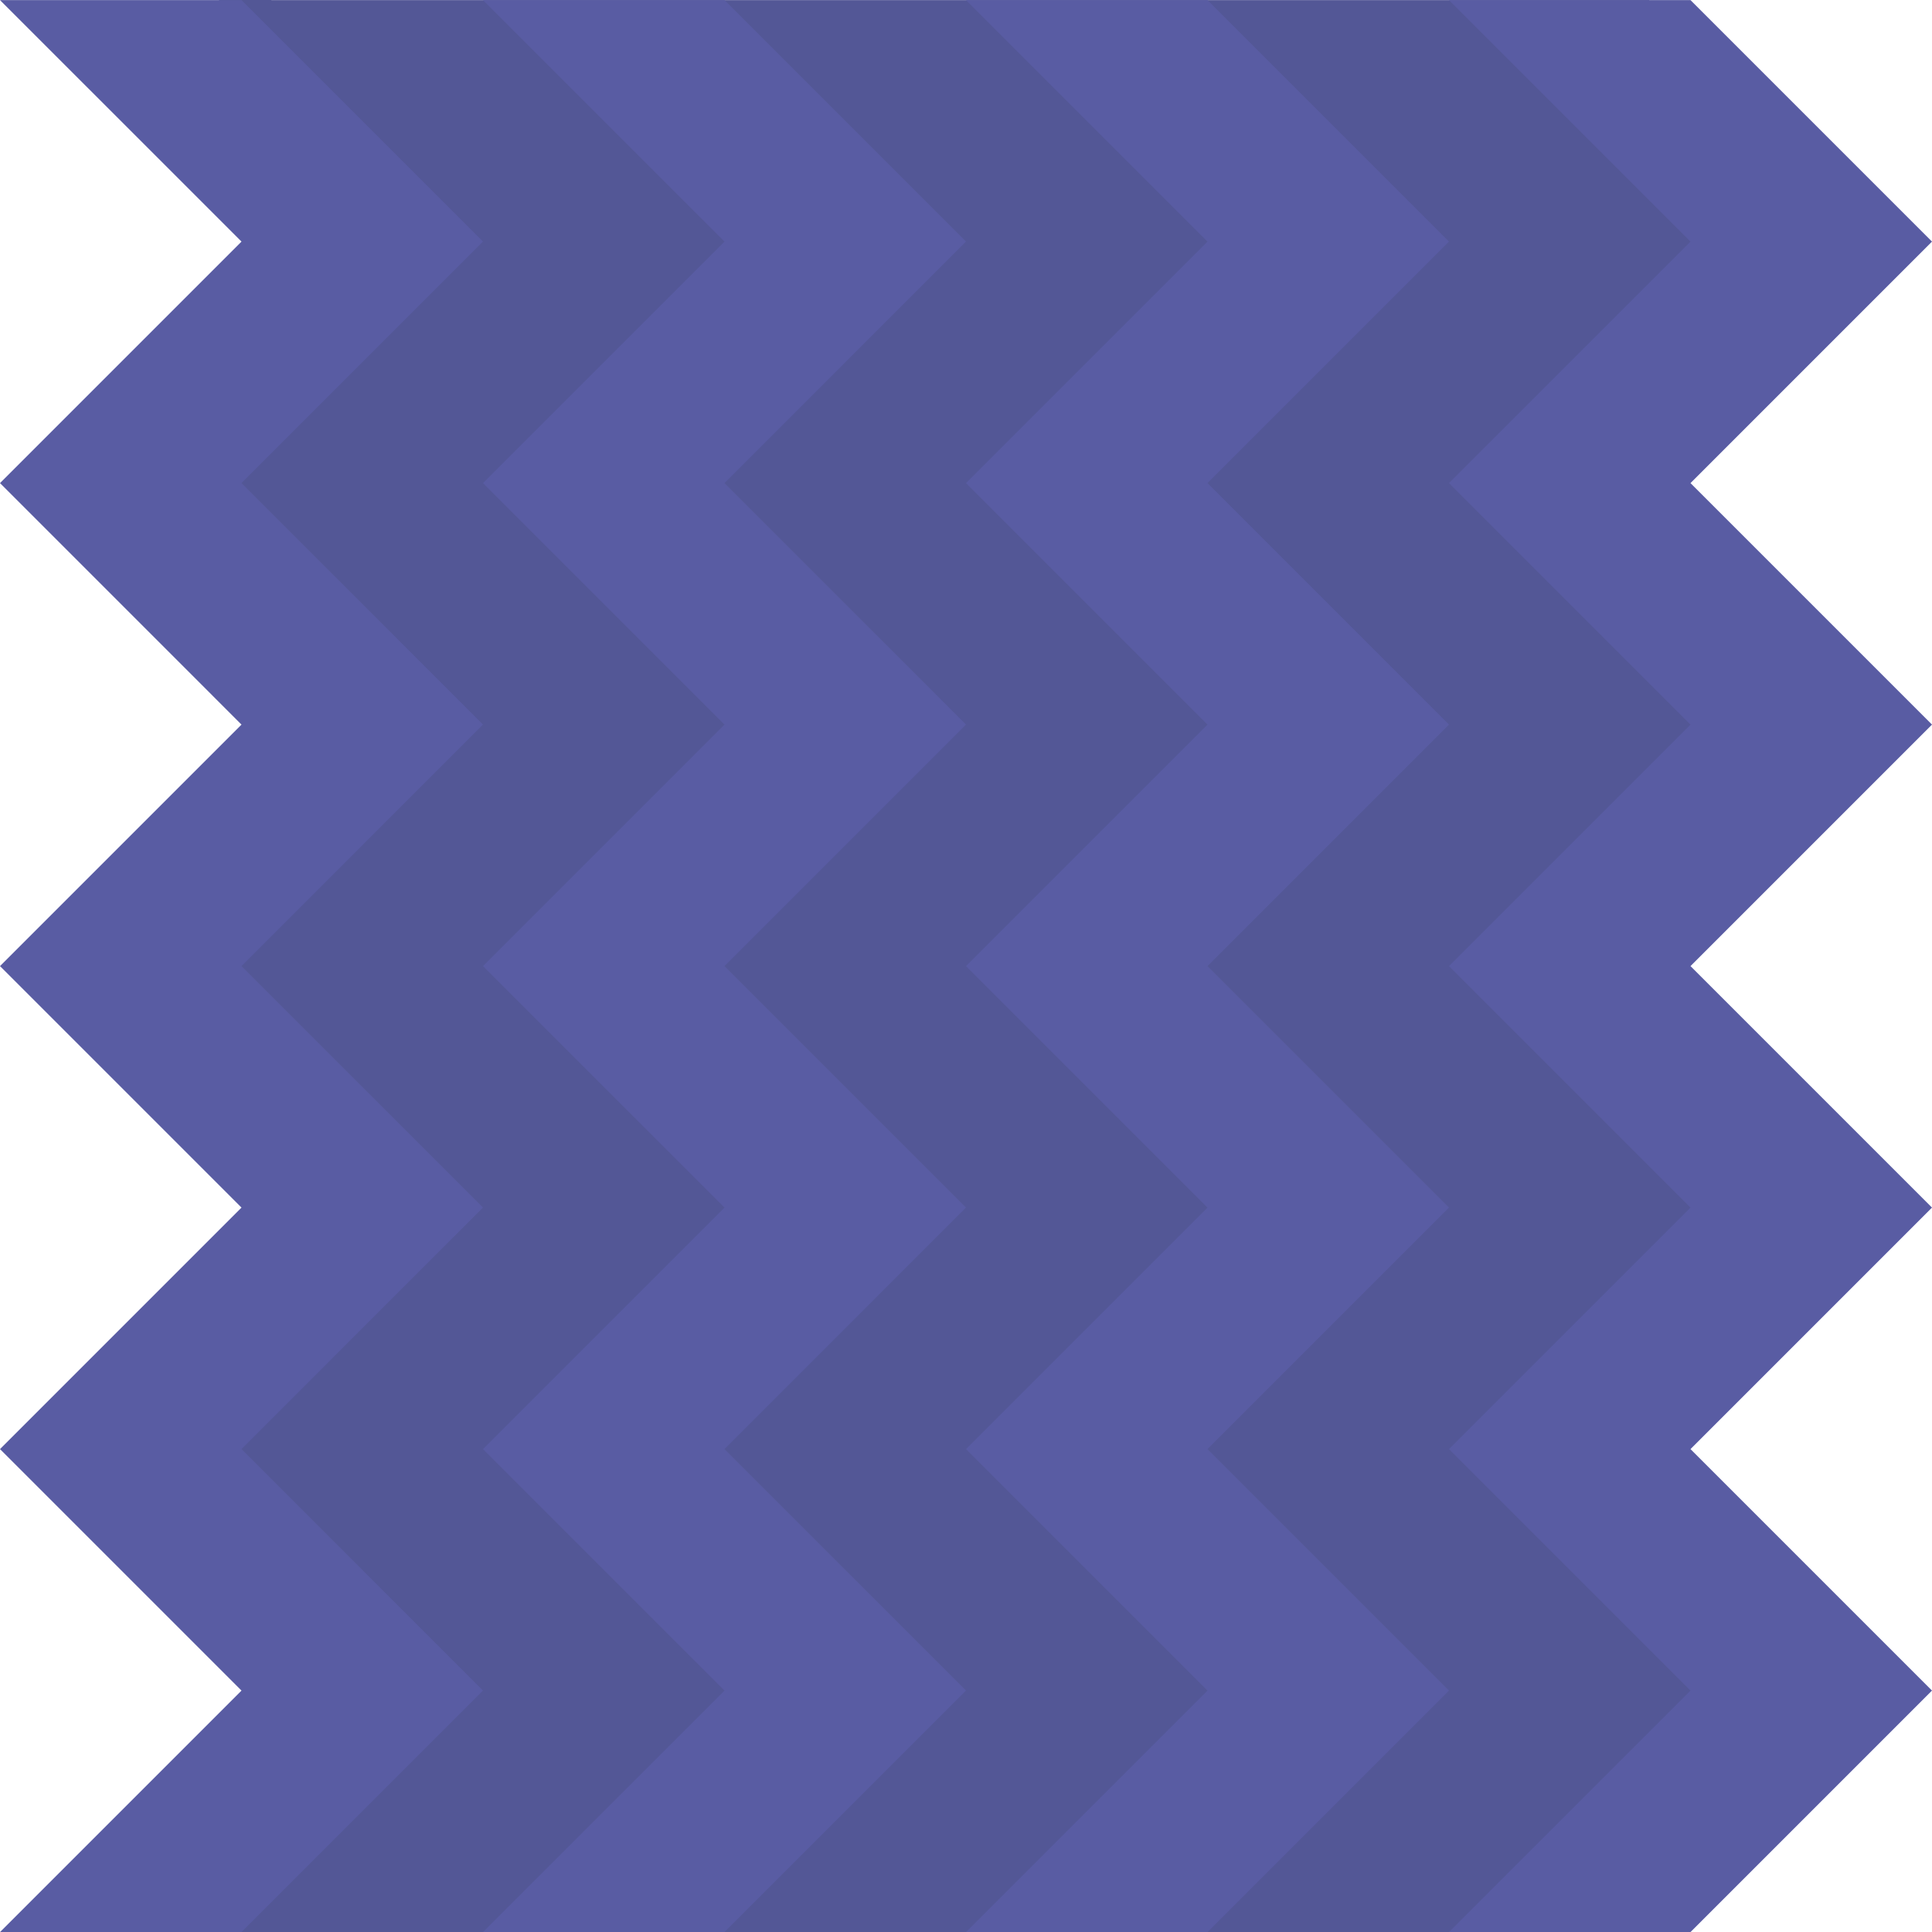 <?xml version="1.0" encoding="UTF-8" standalone="no"?>
<!-- Created with Inkscape (http://www.inkscape.org/) -->

<svg
   width="719.964"
   height="720.042"
   viewBox="0 0 190.491 190.511"
   version="1.1"
   id="svg1"
   sodipodi:docname="cortinilla.svg"
   inkscape:version="1.3 (0e150ed6c4, 2023-07-21)"
   xmlns:inkscape="http://www.inkscape.org/namespaces/inkscape"
   xmlns:sodipodi="http://sodipodi.sourceforge.net/DTD/sodipodi-0.dtd"
   xmlns="http://www.w3.org/2000/svg"
   xmlns:svg="http://www.w3.org/2000/svg">
  <sodipodi:namedview
     id="namedview1"
     pagecolor="#ffffff"
     bordercolor="#000000"
     borderopacity="0.25"
     inkscape:showpageshadow="2"
     inkscape:pageopacity="0.0"
     inkscape:pagecheckerboard="0"
     inkscape:deskcolor="#d1d1d1"
     inkscape:document-units="mm"
     inkscape:zoom="0.75544333"
     inkscape:cx="211.1343"
     inkscape:cy="461.98039"
     inkscape:window-width="1920"
     inkscape:window-height="1017"
     inkscape:window-x="-8"
     inkscape:window-y="-8"
     inkscape:window-maximized="1"
     inkscape:current-layer="layer1" />
  <defs
     id="defs1" />
  <g
     inkscape:label="Layer 1"
     inkscape:groupmode="layer"
     id="layer1"
     transform="translate(-0.541,-0.151)">
    <rect
       style="fill:#535796;fill-opacity:1;stroke-width:0.241"
       id="rect1"
       width="137.55"
       height="190.501"
       x="25.601"
       y="0.162"
       ry="0.019" />
    <rect
       style="fill:#535796;fill-opacity:1;stroke-width:0.241"
       id="rect2"
       width="5.162"
       height="2.23"
       x="22.135"
       y="0.151"
       ry="0.019" />
    <rect
       style="fill:#535796;fill-opacity:1;stroke-width:0.241"
       id="rect3"
       width="4.349"
       height="6.603"
       x="22.929"
       y="45.249"
       ry="0.019" />
    <rect
       style="fill:#535796;fill-opacity:1;stroke-width:0.241"
       id="rect4"
       width="6.155"
       height="7.907"
       x="21.883"
       y="93.103"
       ry="0.019" />
    <rect
       style="fill:#535796;fill-opacity:1;stroke-width:0.241"
       id="rect5"
       width="6.129"
       height="7.228"
       x="22.156"
       y="139.56"
       ry="0.019" />
    <rect
       style="fill:#535796;fill-opacity:1;stroke-width:0.241"
       id="rect6"
       width="2.006"
       height="1.925"
       x="24.21"
       y="188.732"
       ry="0.019" />
    <rect
       style="fill:#535796;fill-opacity:1;stroke-width:0.241"
       id="rect7"
       width="14.966"
       height="21.485"
       x="159.81"
       y="157.186"
       ry="0.019" />
    <rect
       style="fill:#535796;fill-opacity:1;stroke-width:0.241"
       id="rect8"
       width="13.335"
       height="17.672"
       x="158.18"
       y="111.445"
       ry="0.019" />
    <rect
       style="fill:#535796;fill-opacity:1;stroke-width:0.241"
       id="rect9"
       width="16.272"
       height="16.117"
       x="156.741"
       y="65.904"
       ry="0.019" />
    <rect
       style="fill:#535796;fill-opacity:1;stroke-width:0.241"
       id="rect10"
       width="11.229"
       height="18.398"
       x="157.537"
       y="16.309"
       ry="0.019" />
    <path
       stroke="none"
       fill="#000000"
       d="m 167.22,0.161 23.811,23.811 -23.811,23.811 23.811,23.811 -23.811,23.811 23.811,23.811 -23.811,23.811 23.811,23.811 -23.811,23.811 H 143.408 L 167.22,166.84 143.408,143.029 167.22,119.217 143.408,95.406 167.22,71.595 143.408,47.783 167.22,23.972 143.408,0.161 h 23.811 M 119.597,190.651 H 95.786 L 119.597,166.84 95.786,143.029 119.597,119.217 95.786,95.406 119.597,71.595 95.786,47.783 119.597,23.972 95.786,0.161 h 23.811 l 23.811,23.811 -23.811,23.811 23.811,23.811 -23.811,23.811 23.811,23.811 -23.811,23.811 23.811,23.811 -23.811,23.811 m -47.623,0 H 48.163 L 71.975,166.84 48.163,143.029 71.975,119.217 48.163,95.406 71.975,71.595 48.163,47.783 71.975,23.972 48.163,0.161 H 71.975 L 95.786,23.972 71.975,47.783 95.786,71.595 71.975,95.406 95.786,119.217 71.975,143.029 95.786,166.84 71.975,190.651 m -47.623,0 H 0.541 L 24.352,166.84 0.541,143.029 24.352,119.217 0.541,95.406 24.352,71.595 0.541,47.783 24.352,23.972 0.541,0.161 H 24.352 L 48.163,23.972 24.352,47.783 48.163,71.595 24.352,95.406 48.163,119.217 24.352,143.029 48.163,166.84 24.352,190.651"
       id="path107"
       style="display:inline;fill:#595ca3;fill-opacity:1;stroke-width:2.976" />
  </g>
</svg>
